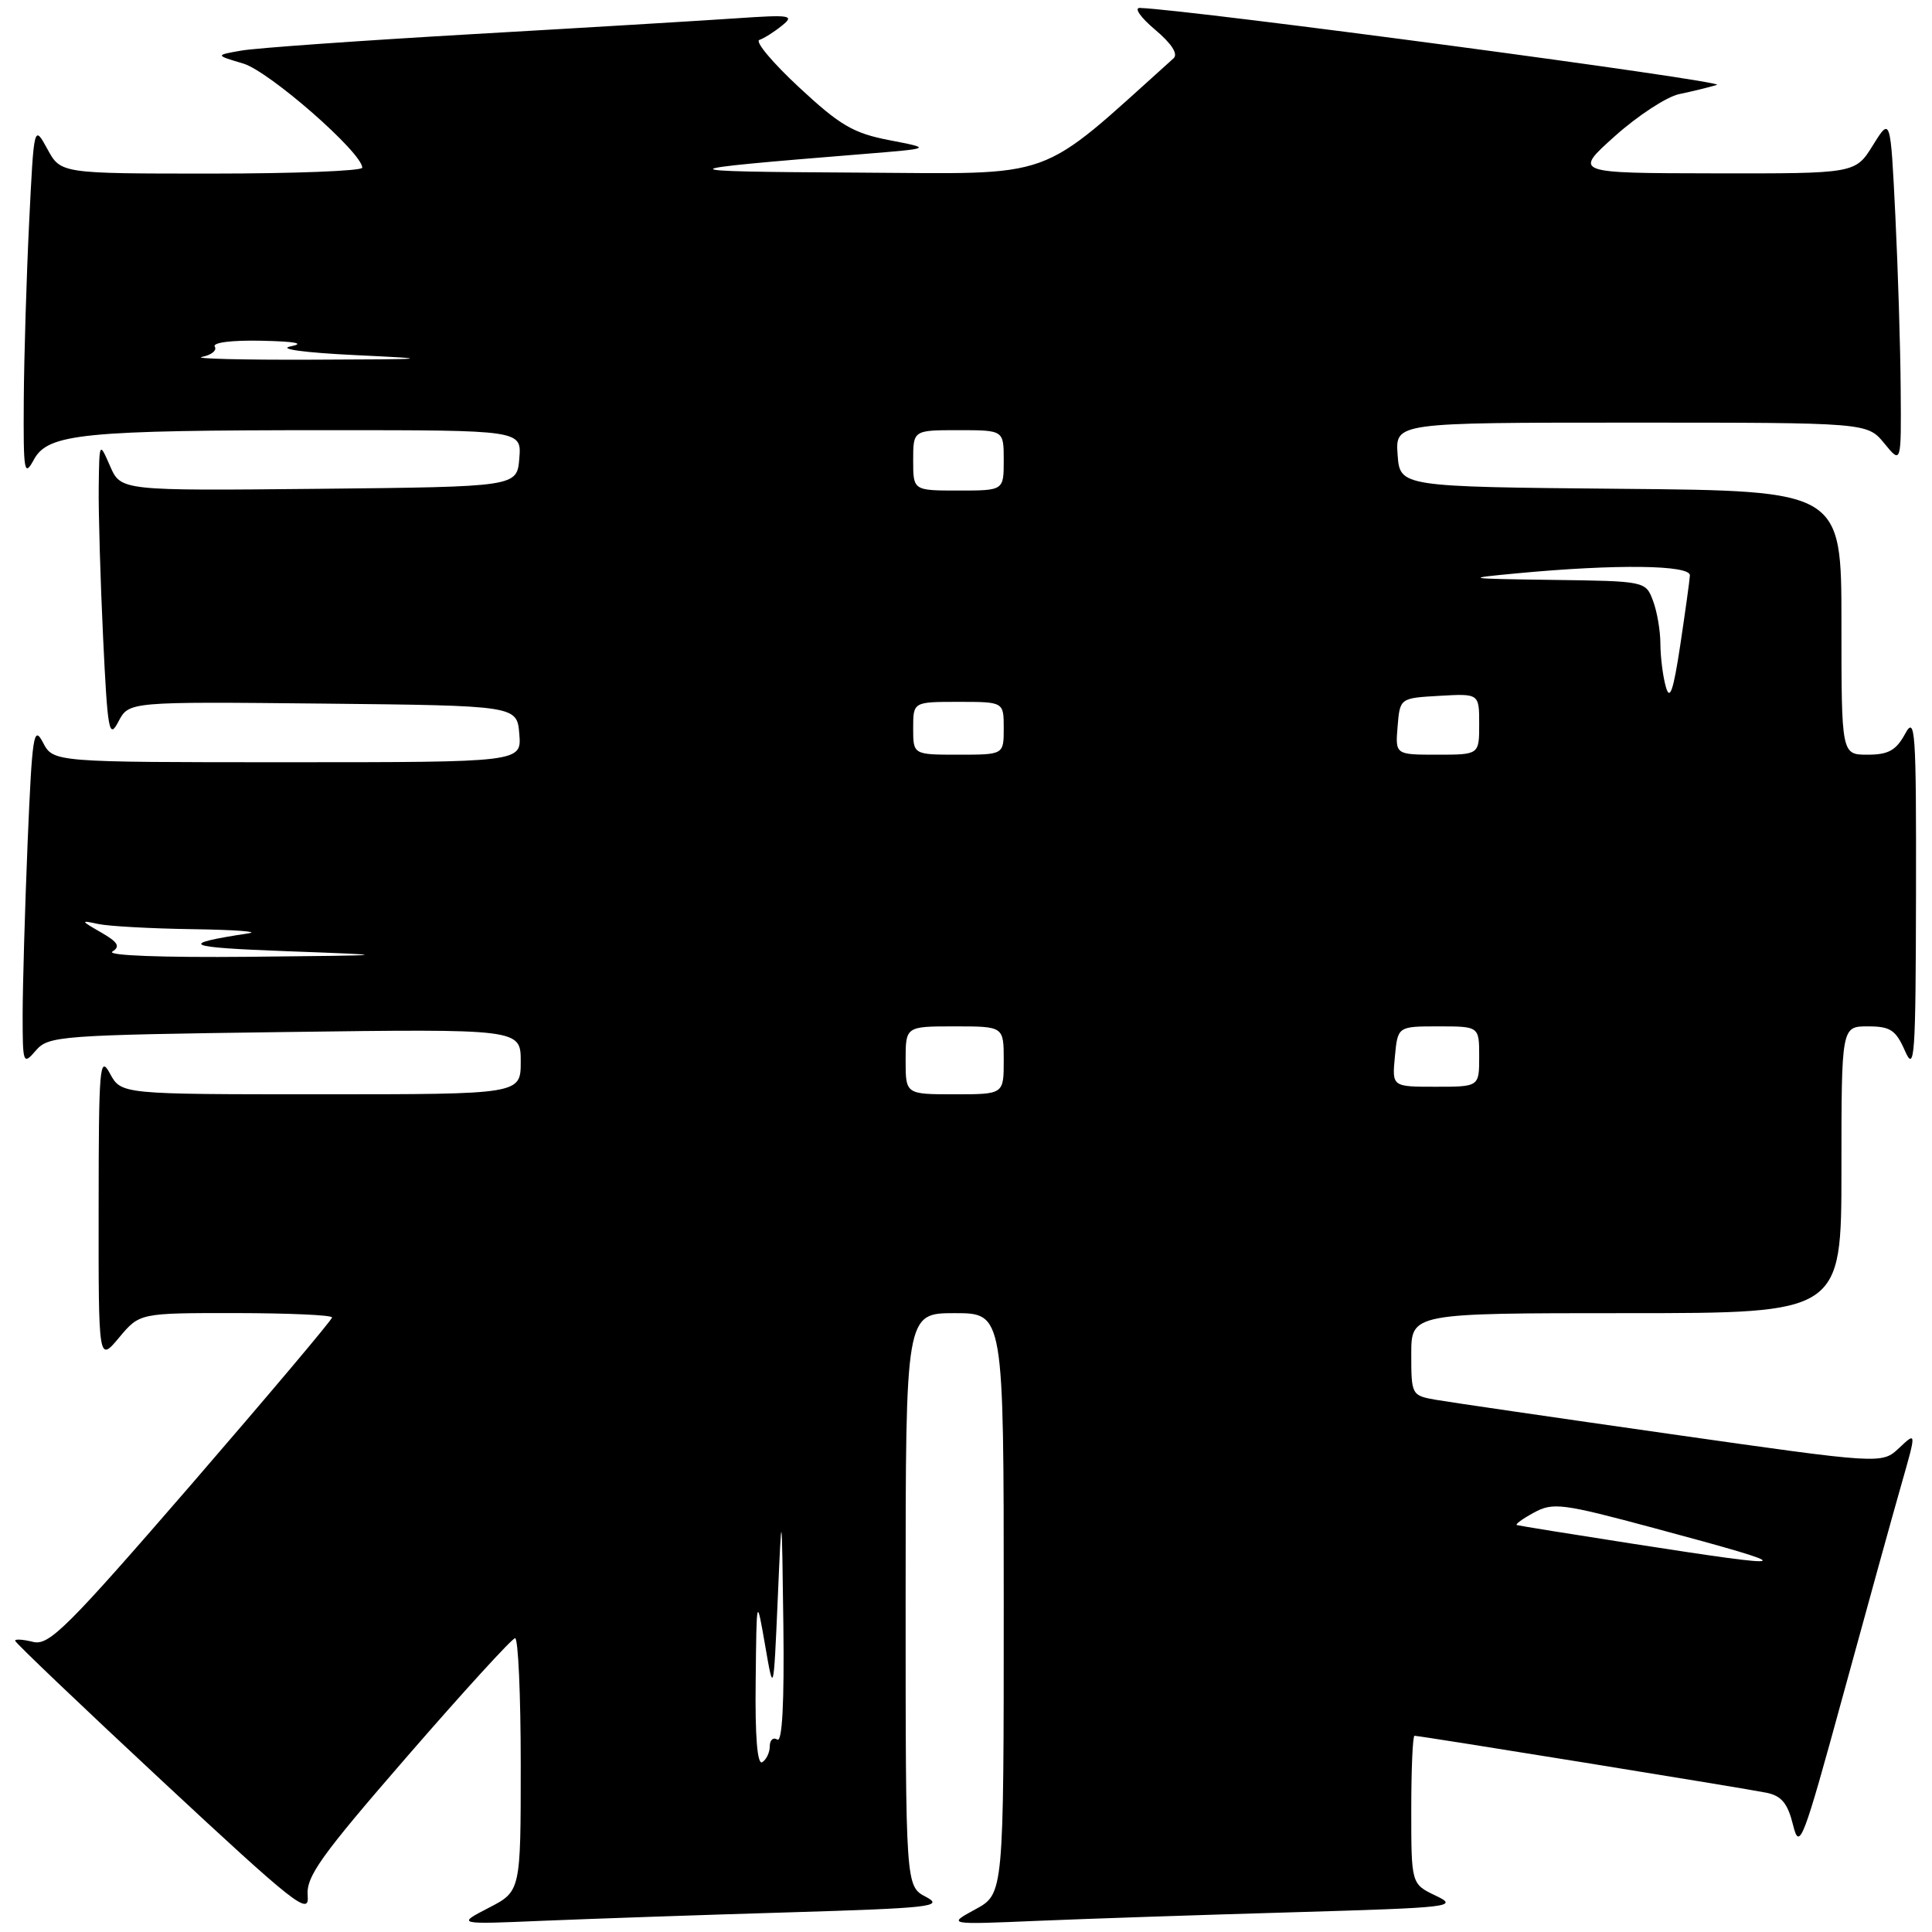 <?xml version="1.0" encoding="UTF-8" standalone="no"?>
<!DOCTYPE svg PUBLIC "-//W3C//DTD SVG 1.1//EN" "http://www.w3.org/Graphics/SVG/1.1/DTD/svg11.dtd" >
<svg xmlns="http://www.w3.org/2000/svg" xmlns:xlink="http://www.w3.org/1999/xlink" version="1.1" viewBox="0 0 256 256">
 <g >
 <path fill="currentColor"
d=" M 104.45 253.40 C 123.34 252.83 125.13 252.63 122.70 251.35 C 120.00 249.94 120.00 249.94 120.00 211.97 C 120.00 174.00 120.00 174.00 126.50 174.00 C 133.00 174.00 133.00 174.00 133.00 212.48 C 133.00 250.95 133.00 250.95 129.25 252.99 C 125.50 255.03 125.50 255.03 137.50 254.52 C 144.10 254.24 159.40 253.73 171.50 253.38 C 192.35 252.77 193.33 252.66 190.25 251.19 C 187.00 249.64 187.00 249.64 187.00 239.82 C 187.00 234.42 187.19 230.00 187.43 230.00 C 188.18 230.00 231.38 236.99 234.08 237.55 C 236.06 237.96 236.88 238.96 237.58 241.79 C 238.44 245.28 238.85 244.23 244.25 224.50 C 247.41 212.95 250.88 200.40 251.97 196.60 C 253.94 189.70 253.94 189.70 251.65 191.86 C 249.36 194.01 249.36 194.01 221.43 190.03 C 206.07 187.84 192.04 185.79 190.25 185.48 C 187.05 184.92 187.00 184.83 187.00 179.45 C 187.00 174.00 187.00 174.00 215.50 174.00 C 244.00 174.00 244.00 174.00 244.00 155.00 C 244.00 136.00 244.00 136.00 247.50 136.00 C 250.48 136.00 251.20 136.47 252.42 139.25 C 253.70 142.18 253.84 140.12 253.88 118.50 C 253.92 96.68 253.78 94.75 252.43 97.25 C 251.24 99.43 250.22 100.00 247.47 100.00 C 244.00 100.00 244.00 100.00 244.00 82.52 C 244.00 65.03 244.00 65.03 214.75 64.77 C 185.50 64.50 185.50 64.50 185.19 60.25 C 184.89 56.00 184.89 56.00 216.15 56.00 C 247.42 56.00 247.42 56.00 249.68 58.75 C 251.93 61.50 251.93 61.50 251.85 51.50 C 251.81 46.00 251.49 35.65 251.14 28.50 C 250.50 15.50 250.50 15.50 248.17 19.25 C 245.84 23.00 245.84 23.00 227.17 22.97 C 208.50 22.94 208.50 22.94 214.00 18.02 C 217.03 15.31 220.85 12.82 222.50 12.47 C 224.15 12.13 226.40 11.58 227.50 11.25 C 229.03 10.79 157.93 1.31 151.04 1.05 C 150.23 1.02 151.13 2.31 153.04 3.92 C 155.25 5.78 156.14 7.16 155.50 7.73 C 137.11 24.24 140.52 23.01 113.41 22.87 C 87.95 22.73 88.03 22.54 114.50 20.40 C 123.50 19.67 123.50 19.67 117.88 18.58 C 113.08 17.66 111.32 16.63 105.89 11.58 C 102.38 8.32 100.01 5.50 100.62 5.29 C 101.22 5.09 102.57 4.24 103.61 3.40 C 105.33 2.02 104.78 1.93 97.50 2.43 C 93.10 2.73 77.35 3.68 62.50 4.53 C 47.65 5.39 33.92 6.36 32.00 6.70 C 28.50 7.31 28.50 7.31 32.23 8.42 C 35.67 9.44 48.00 20.23 48.00 22.22 C 48.00 22.65 39.01 23.00 28.03 23.00 C 8.05 23.00 8.05 23.00 6.28 19.75 C 4.50 16.50 4.50 16.50 3.86 29.50 C 3.51 36.65 3.19 47.22 3.15 53.00 C 3.09 62.59 3.20 63.27 4.49 60.90 C 6.37 57.45 10.92 57.00 43.71 57.00 C 69.12 57.00 69.12 57.00 68.81 60.75 C 68.50 64.50 68.50 64.50 42.26 64.77 C 16.02 65.03 16.02 65.03 14.59 61.77 C 13.16 58.50 13.16 58.50 13.08 64.59 C 13.04 67.94 13.30 76.88 13.66 84.46 C 14.26 96.99 14.45 98.00 15.70 95.60 C 17.08 92.97 17.08 92.97 42.79 93.23 C 68.50 93.50 68.50 93.50 68.81 97.25 C 69.12 101.00 69.12 101.00 38.09 101.00 C 7.06 101.00 7.06 101.00 5.69 98.38 C 4.46 96.03 4.26 97.37 3.66 111.63 C 3.30 120.36 3.01 130.59 3.00 134.36 C 3.00 141.00 3.06 141.16 4.75 139.20 C 6.42 137.26 7.89 137.15 37.75 136.75 C 69.00 136.33 69.00 136.33 69.00 140.67 C 69.00 145.00 69.00 145.00 42.53 145.00 C 16.06 145.00 16.06 145.00 14.57 142.25 C 13.21 139.74 13.08 141.26 13.07 160.00 C 13.05 180.50 13.05 180.50 15.78 177.24 C 18.50 173.98 18.50 173.98 31.25 173.99 C 38.26 174.00 44.00 174.25 44.00 174.57 C 44.00 174.88 35.62 184.81 25.39 196.65 C 8.89 215.70 6.50 218.09 4.39 217.56 C 3.07 217.23 2.00 217.16 2.00 217.40 C 2.00 217.65 10.78 226.02 21.52 236.02 C 39.13 252.41 41.01 253.89 40.77 251.21 C 40.54 248.66 42.45 245.99 54.00 232.68 C 61.42 224.13 67.84 217.10 68.25 217.07 C 68.66 217.03 69.00 224.56 69.00 233.80 C 69.00 250.61 69.00 250.61 64.75 252.80 C 60.50 255.00 60.50 255.00 72.00 254.51 C 78.33 254.25 92.93 253.74 104.45 253.40 Z  M 100.13 222.81 C 100.25 211.50 100.25 211.50 101.38 218.00 C 102.50 224.50 102.50 224.50 103.05 212.00 C 103.59 199.50 103.59 199.50 103.80 215.31 C 103.93 225.64 103.65 230.90 103.00 230.50 C 102.45 230.16 102.00 230.56 102.00 231.38 C 102.00 232.21 101.55 233.16 101.00 233.50 C 100.35 233.90 100.04 230.12 100.13 222.81 Z  M 216.00 204.50 C 208.03 203.26 201.28 202.17 201.00 202.08 C 200.72 201.99 201.74 201.25 203.25 200.43 C 205.79 199.05 206.98 199.20 219.25 202.50 C 239.02 207.81 238.66 208.03 216.00 204.50 Z  M 120.00 140.50 C 120.00 136.00 120.00 136.00 126.50 136.00 C 133.00 136.00 133.00 136.00 133.00 140.50 C 133.00 145.00 133.00 145.00 126.50 145.00 C 120.00 145.00 120.00 145.00 120.00 140.50 Z  M 184.83 140.00 C 185.21 136.00 185.21 136.00 190.61 136.00 C 196.00 136.00 196.00 136.00 196.00 140.00 C 196.00 144.00 196.00 144.00 190.22 144.00 C 184.45 144.00 184.45 144.00 184.83 140.00 Z  M 14.89 126.09 C 15.97 125.41 15.64 124.84 13.39 123.55 C 10.66 121.98 10.64 121.92 13.00 122.43 C 14.38 122.73 20.00 123.04 25.50 123.12 C 31.00 123.20 34.38 123.44 33.00 123.66 C 23.47 125.12 24.34 125.53 38.00 126.04 C 52.50 126.58 52.50 126.58 33.00 126.78 C 21.47 126.89 14.07 126.61 14.89 126.09 Z  M 121.00 96.50 C 121.00 93.00 121.00 93.00 127.00 93.00 C 133.00 93.00 133.00 93.00 133.00 96.50 C 133.00 100.00 133.00 100.00 127.00 100.00 C 121.00 100.00 121.00 100.00 121.00 96.50 Z  M 185.19 96.25 C 185.50 92.50 185.50 92.50 190.75 92.20 C 196.00 91.90 196.00 91.90 196.00 95.95 C 196.00 100.00 196.00 100.00 190.44 100.00 C 184.88 100.00 184.88 100.00 185.19 96.25 Z  M 220.73 91.00 C 220.34 89.62 220.02 87.07 220.01 85.32 C 220.01 83.56 219.56 80.98 219.02 79.57 C 218.06 77.02 217.97 77.00 205.77 76.84 C 194.07 76.68 193.85 76.64 201.00 75.97 C 214.11 74.73 224.01 74.85 223.92 76.25 C 223.88 76.94 223.30 81.10 222.64 85.50 C 221.72 91.58 221.26 92.90 220.73 91.00 Z  M 121.00 61.00 C 121.00 57.00 121.00 57.00 127.00 57.00 C 133.00 57.00 133.00 57.00 133.00 61.00 C 133.00 65.00 133.00 65.00 127.00 65.00 C 121.00 65.00 121.00 65.00 121.00 61.00 Z  M 26.76 47.29 C 28.01 47.05 28.77 46.44 28.46 45.93 C 28.12 45.39 30.72 45.06 34.69 45.15 C 39.18 45.25 40.48 45.50 38.50 45.90 C 36.77 46.24 40.36 46.73 47.00 47.05 C 57.72 47.56 57.34 47.61 41.50 47.66 C 32.15 47.70 25.52 47.53 26.76 47.29 Z "/>
</g>
</svg>
